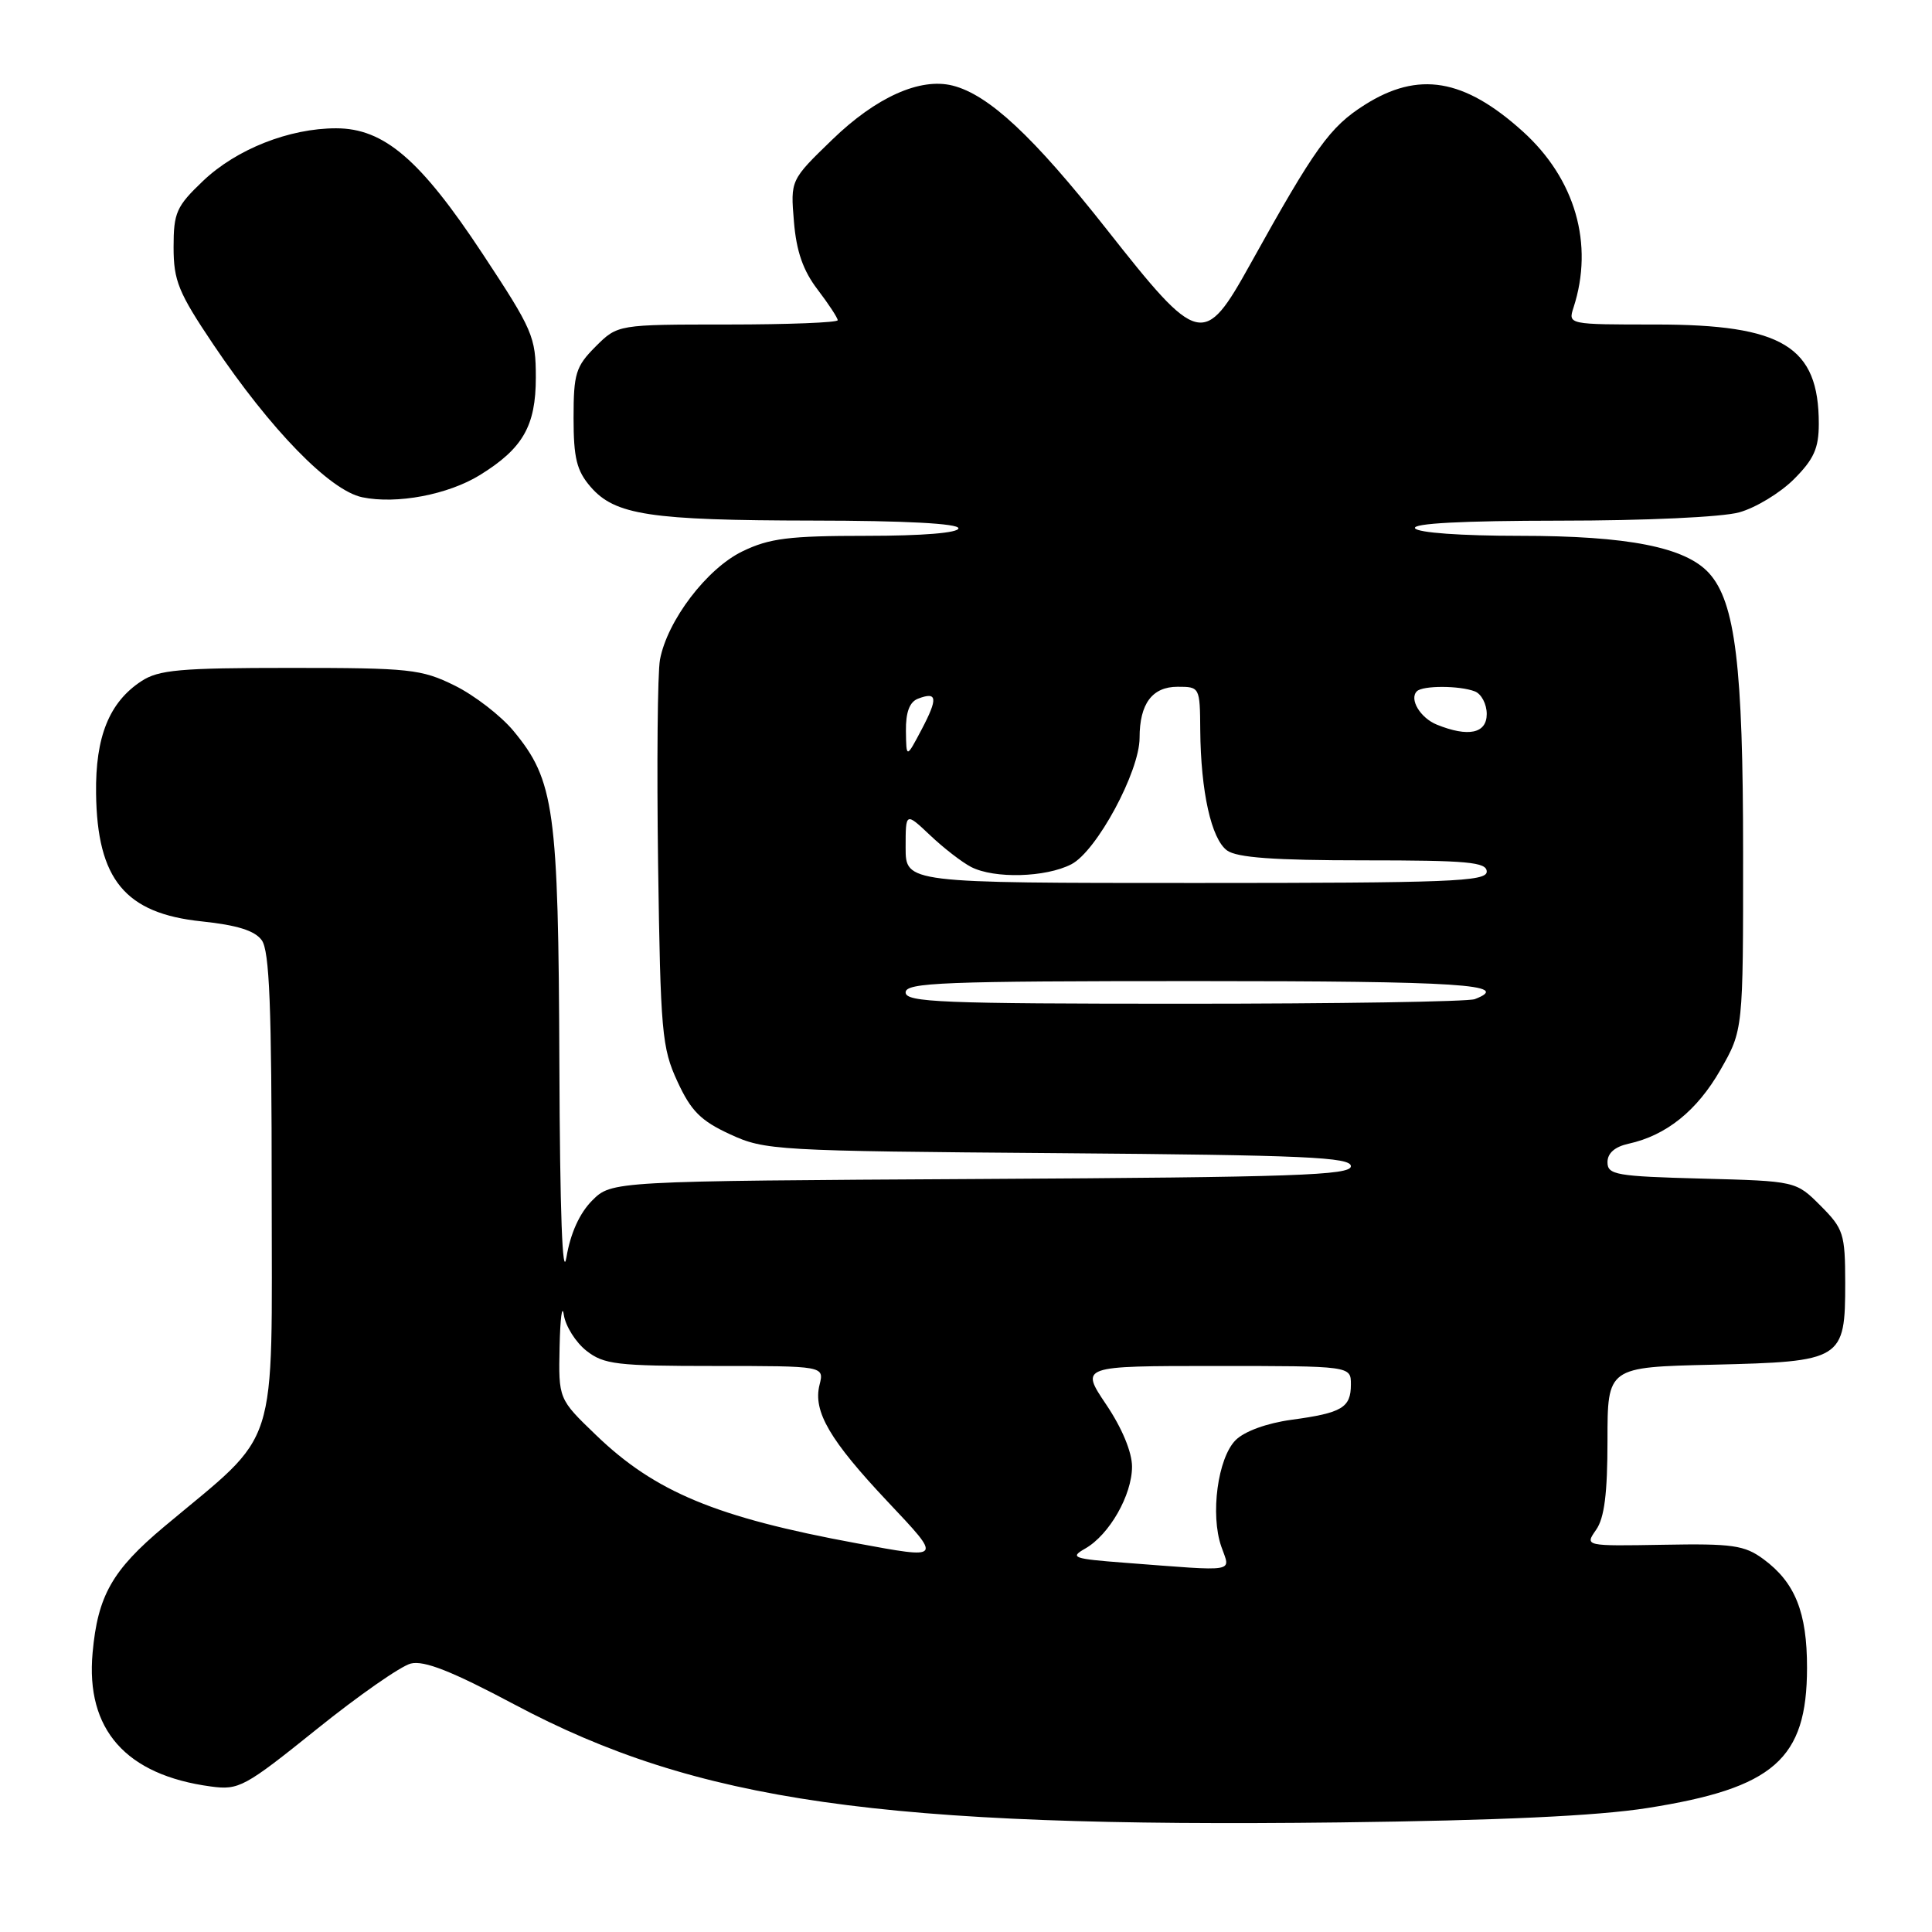 <?xml version="1.0" encoding="UTF-8" standalone="no"?>
<!DOCTYPE svg PUBLIC "-//W3C//DTD SVG 1.1//EN" "http://www.w3.org/Graphics/SVG/1.1/DTD/svg11.dtd" >
<svg xmlns="http://www.w3.org/2000/svg" xmlns:xlink="http://www.w3.org/1999/xlink" version="1.1" viewBox="0 0 256 256">
 <g >
 <path fill="currentColor"
d=" M 218.24 239.58 C 235.05 236.94 239.43 233.11 239.44 221.00 C 239.45 213.64 237.86 209.68 233.66 206.59 C 231.16 204.75 229.57 204.52 220.40 204.69 C 209.98 204.87 209.98 204.87 211.49 202.71 C 212.59 201.15 213.00 197.89 213.00 190.85 C 213.00 181.15 213.00 181.15 226.97 180.83 C 244.15 180.42 244.50 180.21 244.50 169.98 C 244.49 163.47 244.28 162.82 241.23 159.76 C 237.97 156.50 237.97 156.50 225.48 156.17 C 214.15 155.87 213.00 155.67 213.00 154.00 C 213.00 152.80 213.97 151.95 215.79 151.55 C 220.79 150.45 224.85 147.19 227.95 141.79 C 230.98 136.50 230.98 136.50 230.97 113.00 C 230.97 88.27 229.94 79.80 226.46 75.95 C 223.33 72.50 215.73 71.00 201.38 71.00 C 193.62 71.00 187.86 70.59 187.50 70.00 C 187.10 69.35 193.74 69.00 206.69 68.99 C 217.98 68.99 228.20 68.52 230.45 67.89 C 232.63 67.29 235.89 65.31 237.70 63.50 C 240.35 60.85 241.00 59.40 241.00 56.15 C 241.00 45.91 236.23 43.00 219.42 43.00 C 207.79 43.00 207.77 43.00 208.50 40.75 C 211.23 32.34 208.73 23.70 201.77 17.41 C 194.00 10.40 187.95 9.38 180.82 13.90 C 176.20 16.83 174.25 19.55 165.67 35.00 C 159.52 46.07 158.87 45.91 146.62 30.36 C 136.92 18.06 131.00 12.54 126.22 11.34 C 121.91 10.26 116.08 12.88 110.28 18.50 C 104.74 23.86 104.74 23.86 105.20 29.36 C 105.52 33.29 106.41 35.85 108.33 38.36 C 109.80 40.29 111.00 42.12 111.00 42.43 C 111.00 42.74 104.44 43.00 96.42 43.00 C 81.85 43.00 81.85 43.00 78.92 45.92 C 76.29 48.56 76.00 49.49 76.00 55.37 C 76.00 60.69 76.41 62.37 78.25 64.50 C 81.48 68.25 86.12 68.95 107.75 68.98 C 119.90 68.99 127.00 69.37 127.00 70.00 C 127.00 70.61 122.27 71.00 114.82 71.00 C 104.55 71.00 101.96 71.32 98.37 73.06 C 93.66 75.34 88.42 82.23 87.45 87.41 C 87.13 89.13 87.02 101.33 87.20 114.52 C 87.52 136.76 87.70 138.85 89.76 143.30 C 91.56 147.21 92.85 148.51 96.74 150.30 C 101.34 152.43 102.77 152.51 140.25 152.80 C 172.90 153.06 179.00 153.33 179.00 154.53 C 179.00 155.73 171.51 155.99 130.02 156.22 C 81.04 156.50 81.04 156.50 78.46 159.08 C 76.80 160.75 75.59 163.41 75.06 166.58 C 74.53 169.75 74.19 160.65 74.12 140.93 C 73.99 107.20 73.47 103.41 68.03 96.84 C 66.36 94.83 62.86 92.13 60.25 90.84 C 55.83 88.66 54.30 88.50 38.46 88.50 C 23.87 88.50 21.02 88.75 18.73 90.26 C 14.48 93.05 12.63 97.61 12.73 105.12 C 12.87 116.54 16.58 121.04 26.74 122.09 C 31.40 122.58 33.76 123.31 34.68 124.58 C 35.71 125.98 36.00 133.39 36.00 157.82 C 36.00 193.08 37.20 189.35 21.73 202.31 C 14.87 208.06 12.95 211.44 12.27 219.00 C 11.34 229.18 16.68 235.21 27.95 236.72 C 31.66 237.22 32.42 236.80 41.95 229.14 C 47.49 224.68 53.11 220.76 54.43 220.43 C 56.19 219.99 59.85 221.43 68.16 225.85 C 92.38 238.73 116.73 242.21 177.50 241.48 C 198.64 241.22 211.60 240.62 218.24 239.58 Z  M 63.60 62.94 C 69.29 59.42 71.00 56.43 71.00 50.02 C 71.00 44.62 70.61 43.73 63.94 33.62 C 55.69 21.12 50.87 17.00 44.53 17.00 C 38.33 17.00 31.32 19.77 26.91 23.97 C 23.37 27.34 23.00 28.17 23.00 32.75 C 23.00 37.20 23.64 38.76 28.25 45.62 C 35.86 56.94 43.71 65.00 48.00 65.89 C 52.56 66.84 59.38 65.55 63.60 62.94 Z  M 149.00 207.07 C 142.17 206.55 141.71 206.38 143.80 205.19 C 146.99 203.37 149.99 198.12 150.00 194.35 C 150.00 192.42 148.68 189.23 146.57 186.10 C 143.14 181.00 143.14 181.00 161.07 181.00 C 179.00 181.00 179.00 181.00 179.00 183.44 C 179.00 186.53 177.84 187.22 171.12 188.13 C 167.85 188.58 164.91 189.65 163.73 190.82 C 161.36 193.20 160.35 200.68 161.83 204.93 C 163.04 208.42 164.22 208.23 149.00 207.07 Z  M 113.50 204.49 C 94.90 201.06 86.79 197.69 78.96 190.14 C 74.00 185.37 74.00 185.37 74.15 178.43 C 74.23 174.62 74.49 172.73 74.71 174.23 C 74.94 175.73 76.29 177.87 77.70 178.98 C 80.01 180.80 81.73 181.00 94.74 181.00 C 109.22 181.00 109.22 181.00 108.59 183.51 C 107.71 187.02 109.95 190.84 117.66 199.02 C 124.88 206.68 124.94 206.60 113.50 204.49 Z  M 120.00 131.50 C 120.00 130.19 124.94 130.00 158.50 130.00 C 193.49 130.00 200.48 130.45 195.42 132.39 C 194.55 132.73 177.22 133.00 156.92 133.00 C 124.77 133.00 120.00 132.81 120.00 131.50 Z  M 120.00 112.30 C 120.00 107.61 120.00 107.61 123.25 110.68 C 125.04 112.38 127.48 114.26 128.68 114.88 C 131.76 116.46 138.57 116.27 141.96 114.52 C 145.31 112.79 151.00 102.24 151.00 97.77 C 151.00 93.25 152.67 91.00 156.04 91.00 C 158.97 91.00 159.00 91.05 159.04 96.75 C 159.11 104.88 160.50 111.16 162.59 112.69 C 163.89 113.64 168.83 114.00 180.69 114.00 C 194.52 114.00 197.00 114.23 197.00 115.50 C 197.00 116.81 192.06 117.00 158.50 117.00 C 120.00 117.00 120.00 117.00 120.00 112.30 Z  M 120.04 96.86 C 120.01 94.37 120.52 93.01 121.64 92.58 C 124.20 91.60 124.31 92.50 122.12 96.66 C 120.09 100.50 120.09 100.50 120.04 96.86 Z  M 190.39 96.02 C 188.20 95.13 186.70 92.64 187.74 91.60 C 188.51 90.82 193.39 90.83 195.42 91.61 C 196.29 91.94 197.00 93.29 197.00 94.61 C 197.00 97.19 194.57 97.71 190.39 96.02 Z "/>
</g>
</svg>